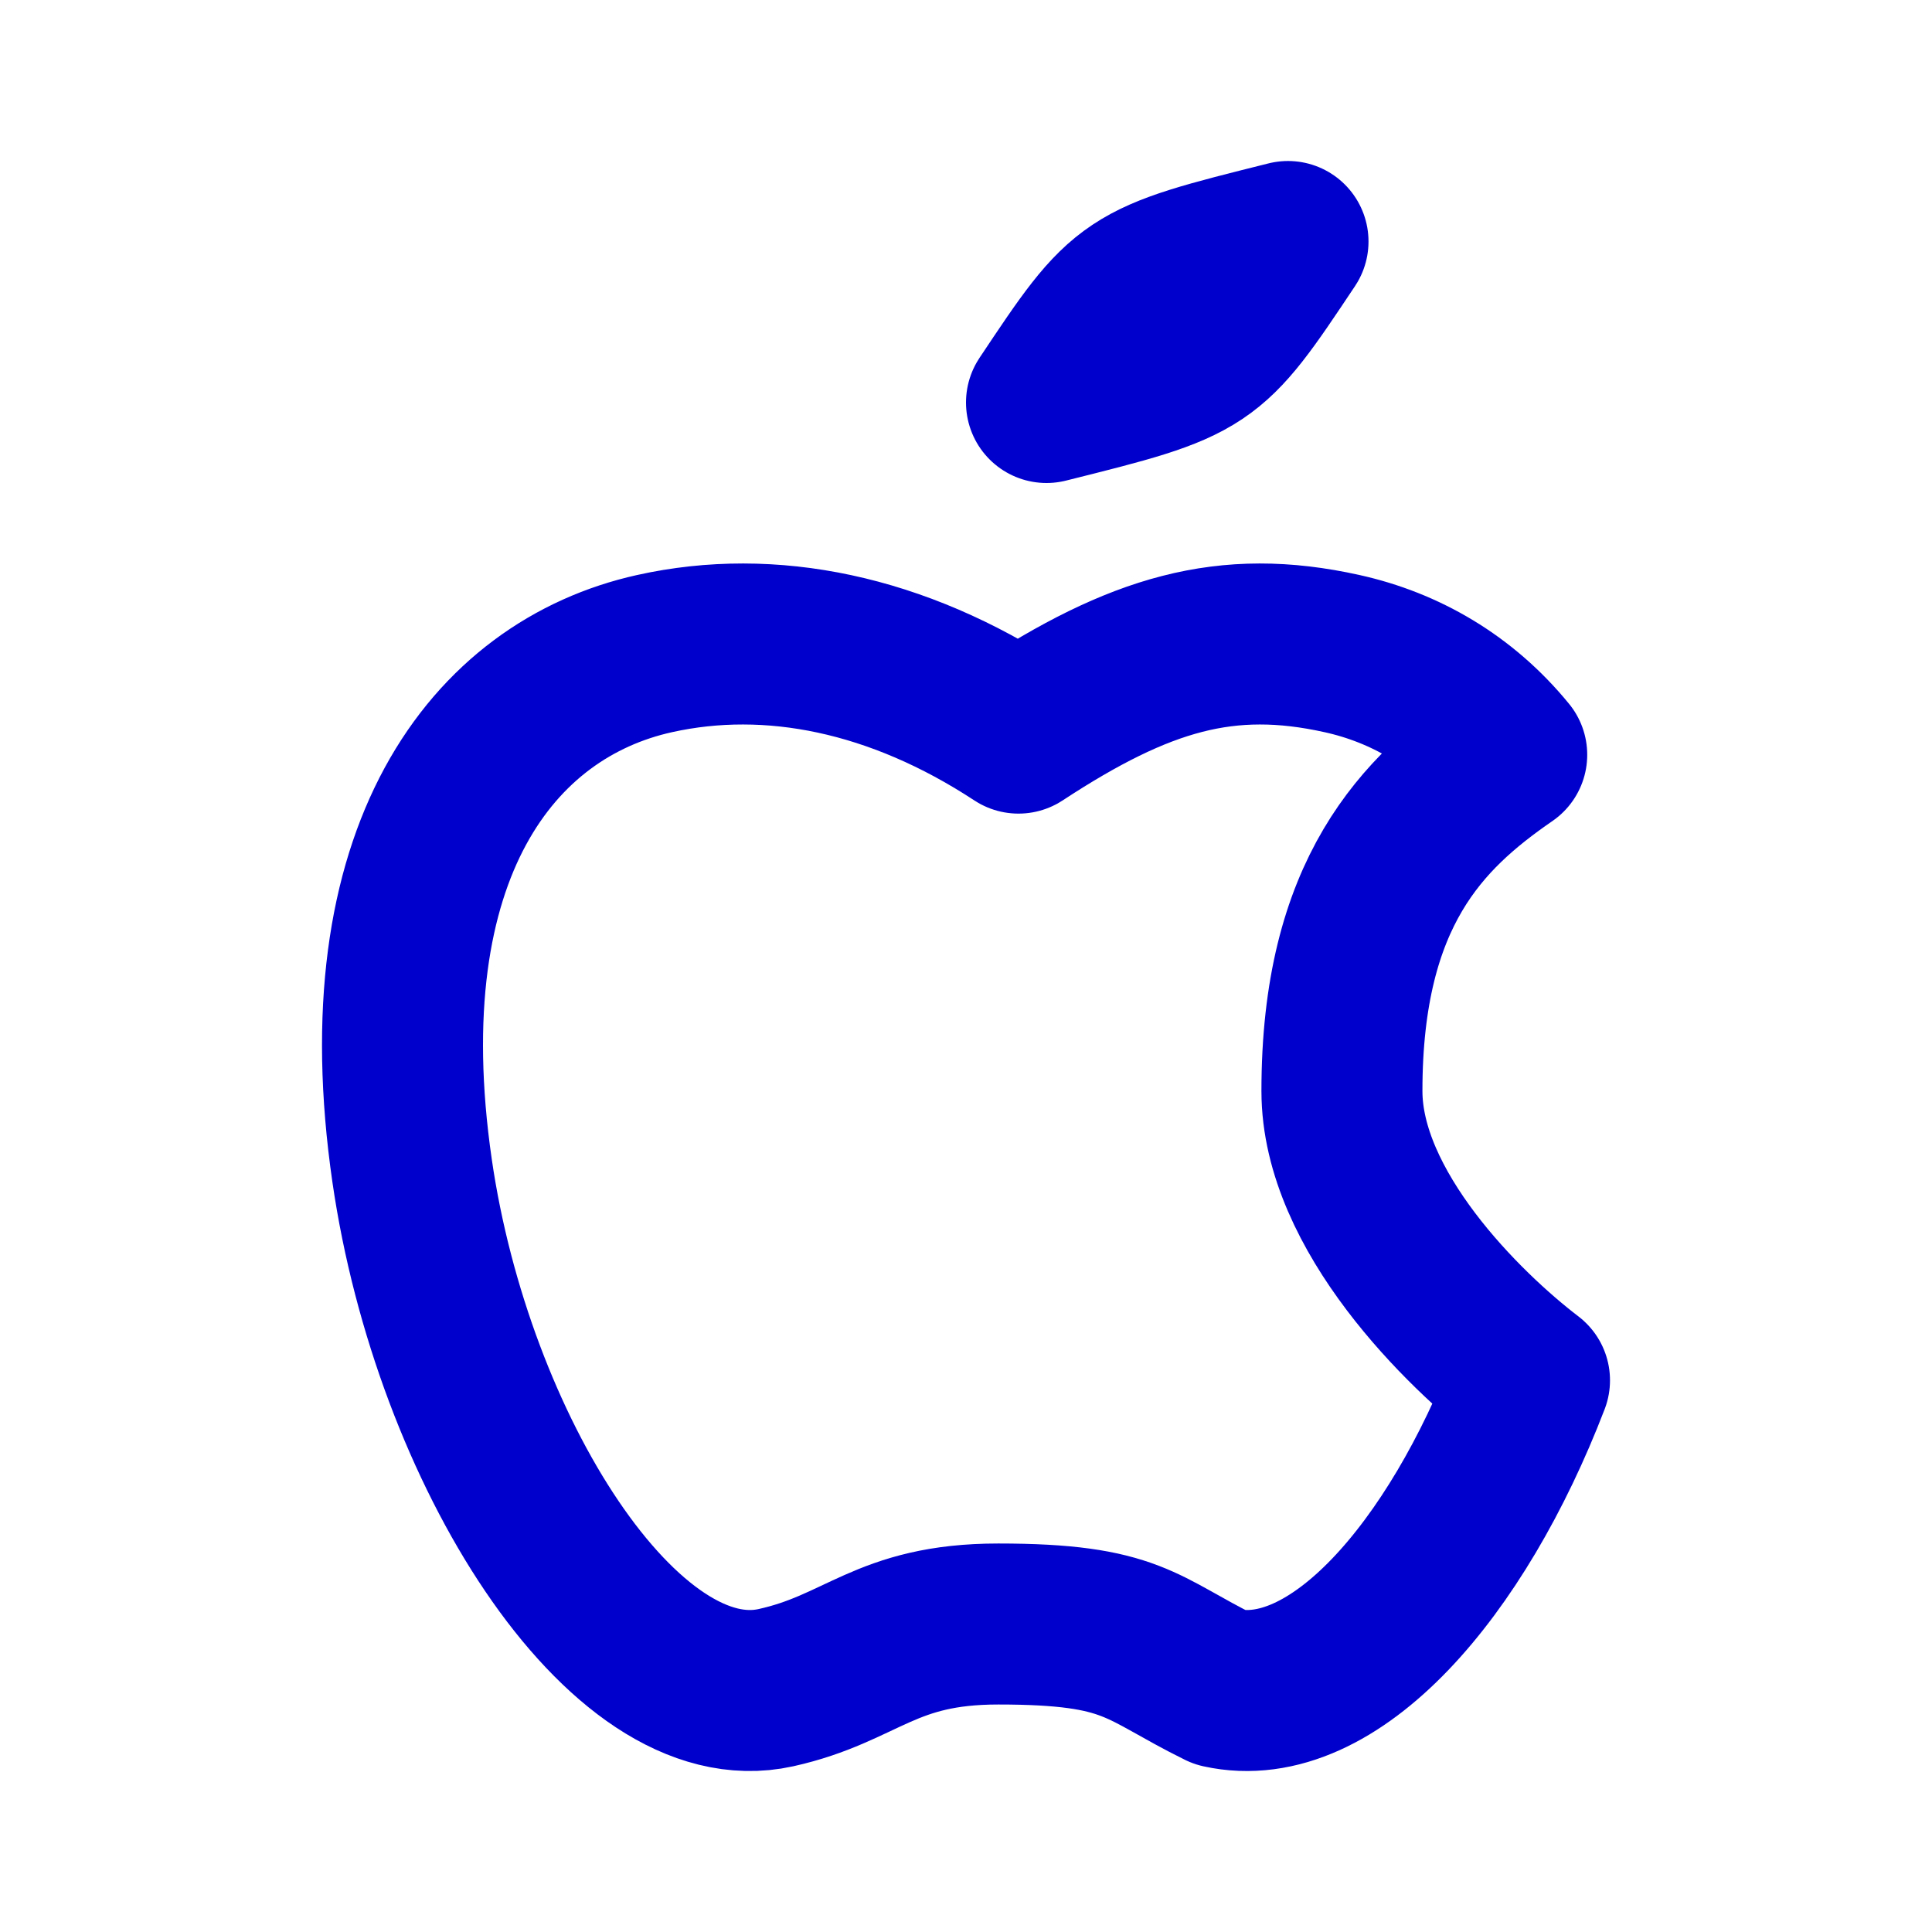 <svg width="24" height="24" viewBox="0 0 24 24" fill="none" xmlns="http://www.w3.org/2000/svg">
<path d="M5.119 14.542C5.62 18 7.744 21.384 9.638 20.965C10.716 20.726 10.991 20.174 12.401 20.174C14.085 20.174 14.159 20.471 15.164 20.965C16.568 21.276 18.098 19.497 19 17.147C18.176 16.518 16.67 15.036 16.67 13.554C16.669 11.083 17.674 10.095 18.717 9.376C18.168 8.704 17.452 8.292 16.67 8.119C15.232 7.8 14.159 8.119 12.652 9.107C11.146 8.119 9.57 7.8 8.132 8.119C6.123 8.564 4.546 10.589 5.119 14.542Z" stroke="#0000CC" stroke-width="2" stroke-linecap="round" stroke-linejoin="round"/>
<path d="M13 5C14 3.5 14 3.5 16 3C15 4.5 15 4.5 13 5Z" stroke="#0000CC" stroke-width="2" stroke-linecap="round" stroke-linejoin="round"/>
</svg>
